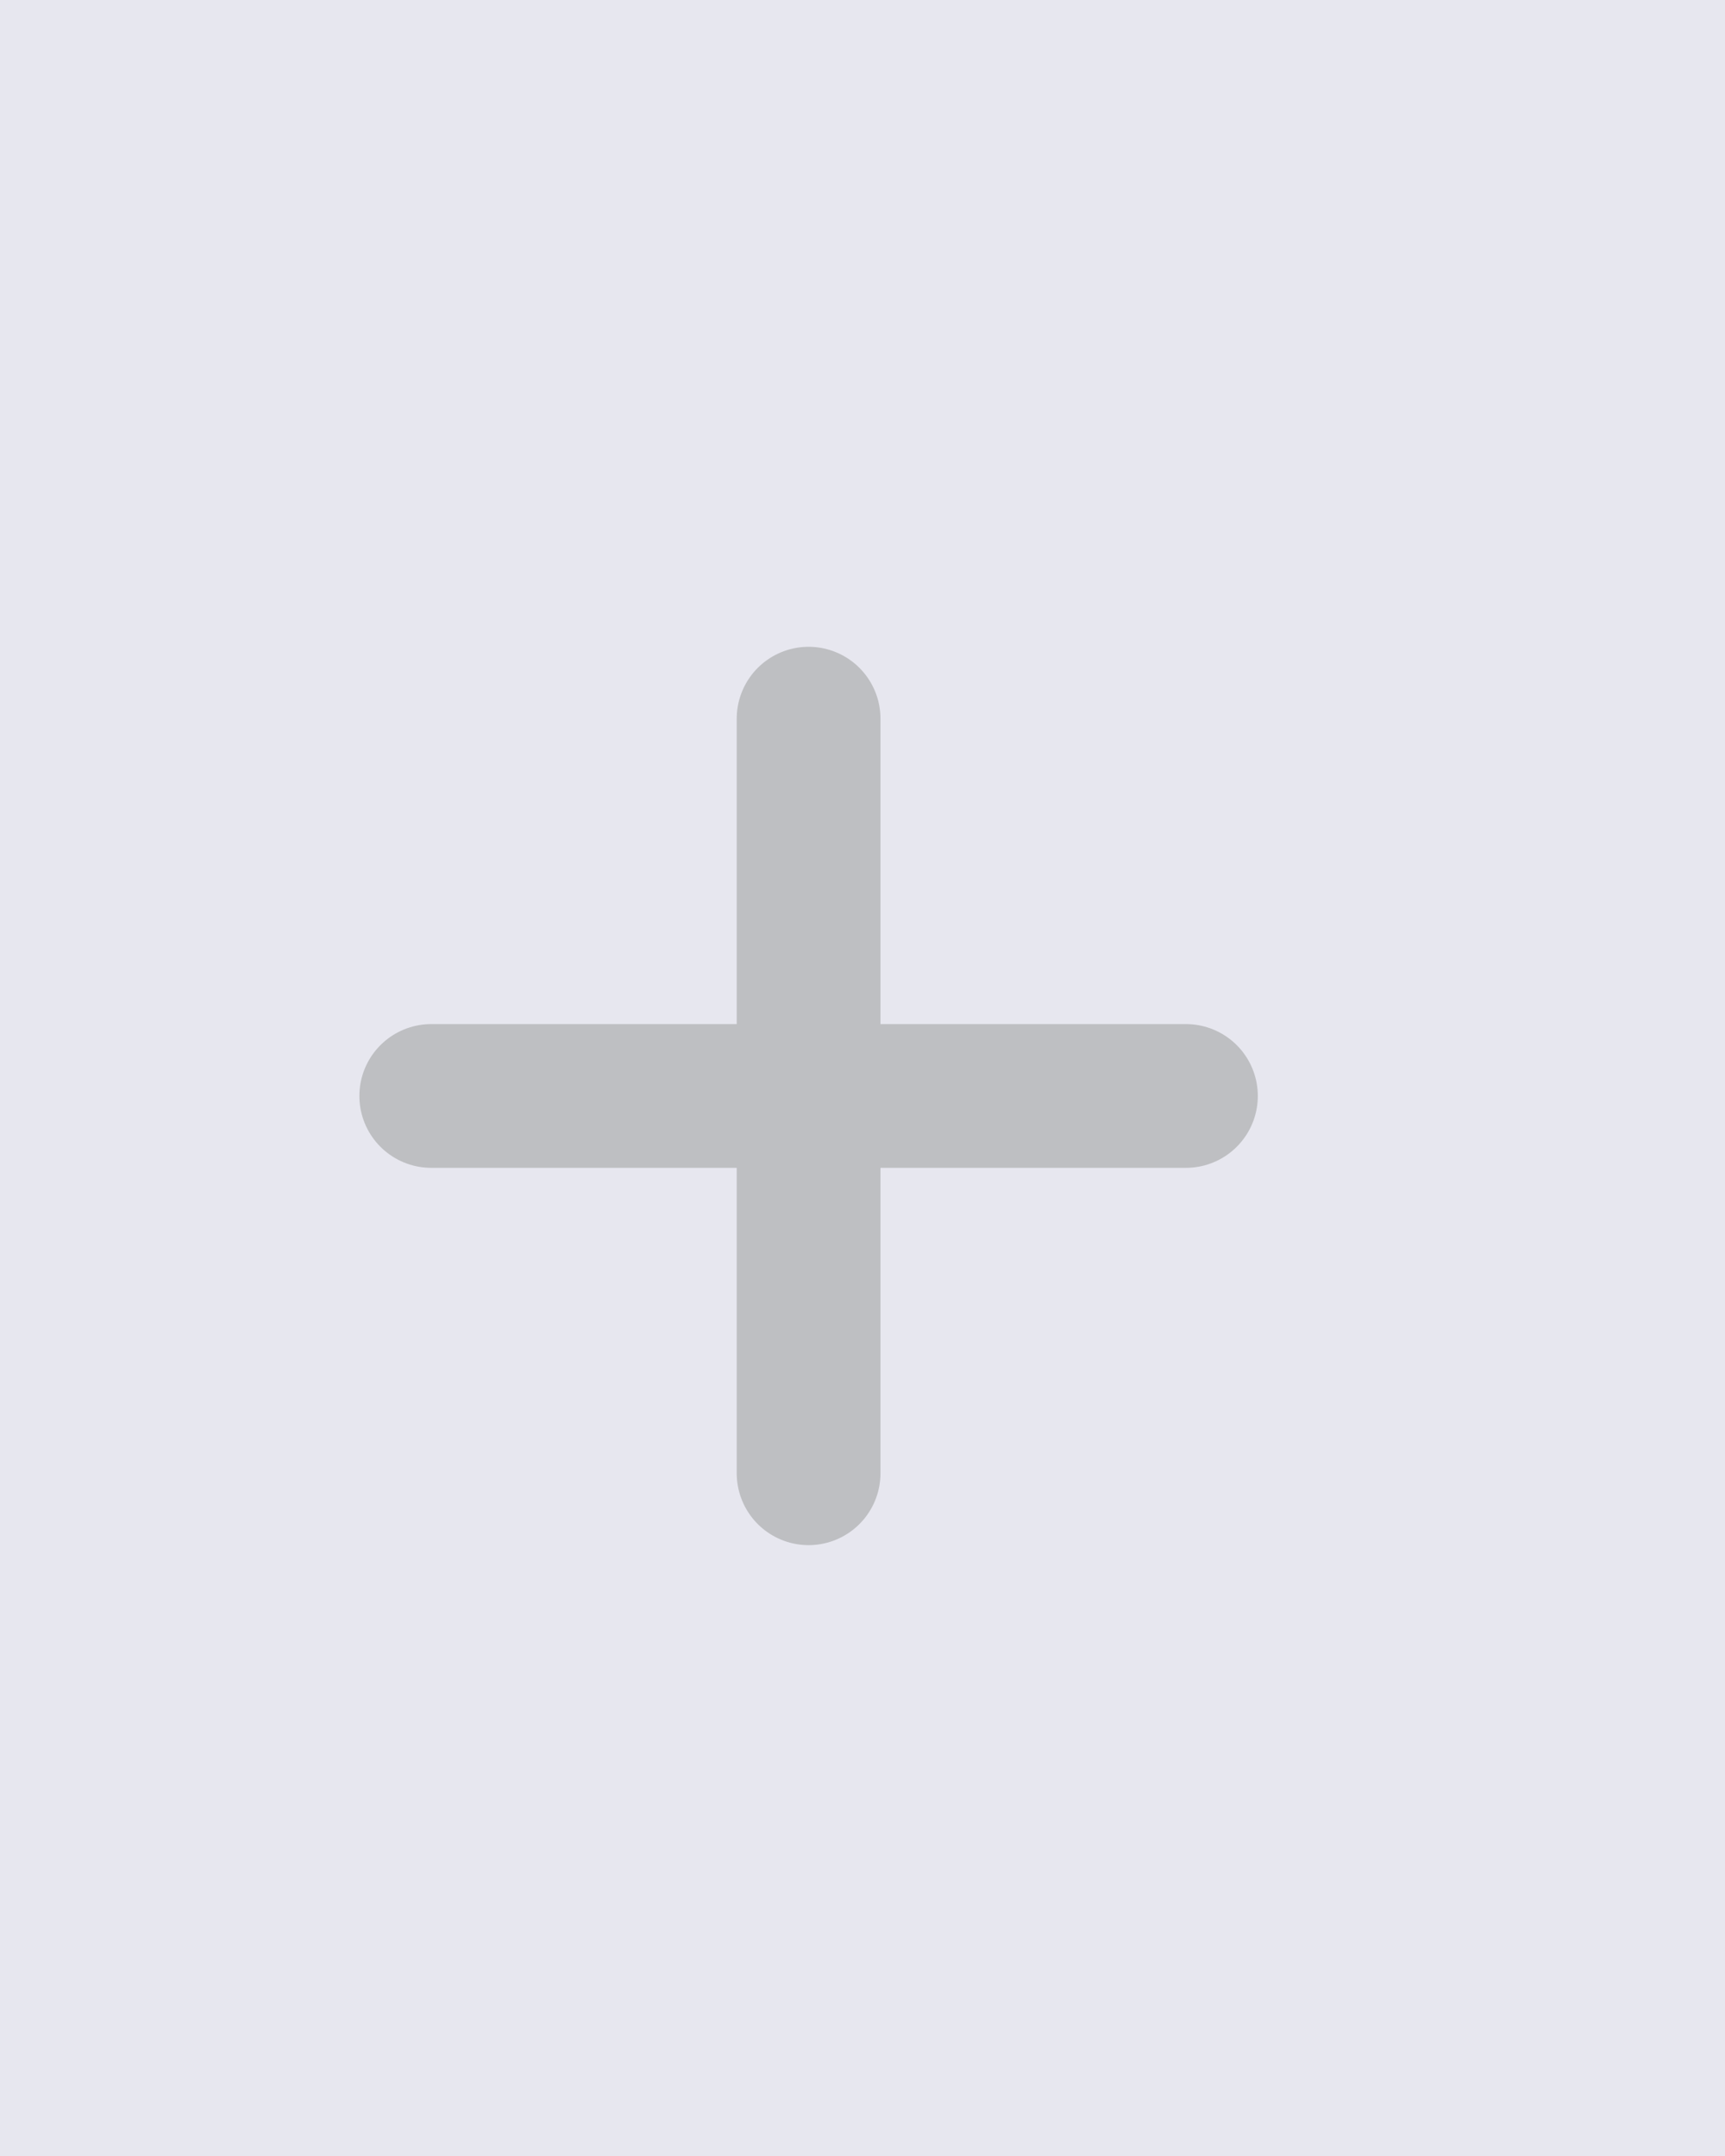 <svg width="12" height="15" viewBox="0 0 12 15" fill="none" xmlns="http://www.w3.org/2000/svg">
<rect width="12" height="15" fill="#E7E7EF"/>
<path d="M5.625 5V10.25" stroke="#BEBFC2" stroke-linecap="round" stroke-linejoin="round"/>
<path d="M3 7.625H8.25" stroke="#BEBFC2" stroke-linecap="round" stroke-linejoin="round"/>
</svg>

